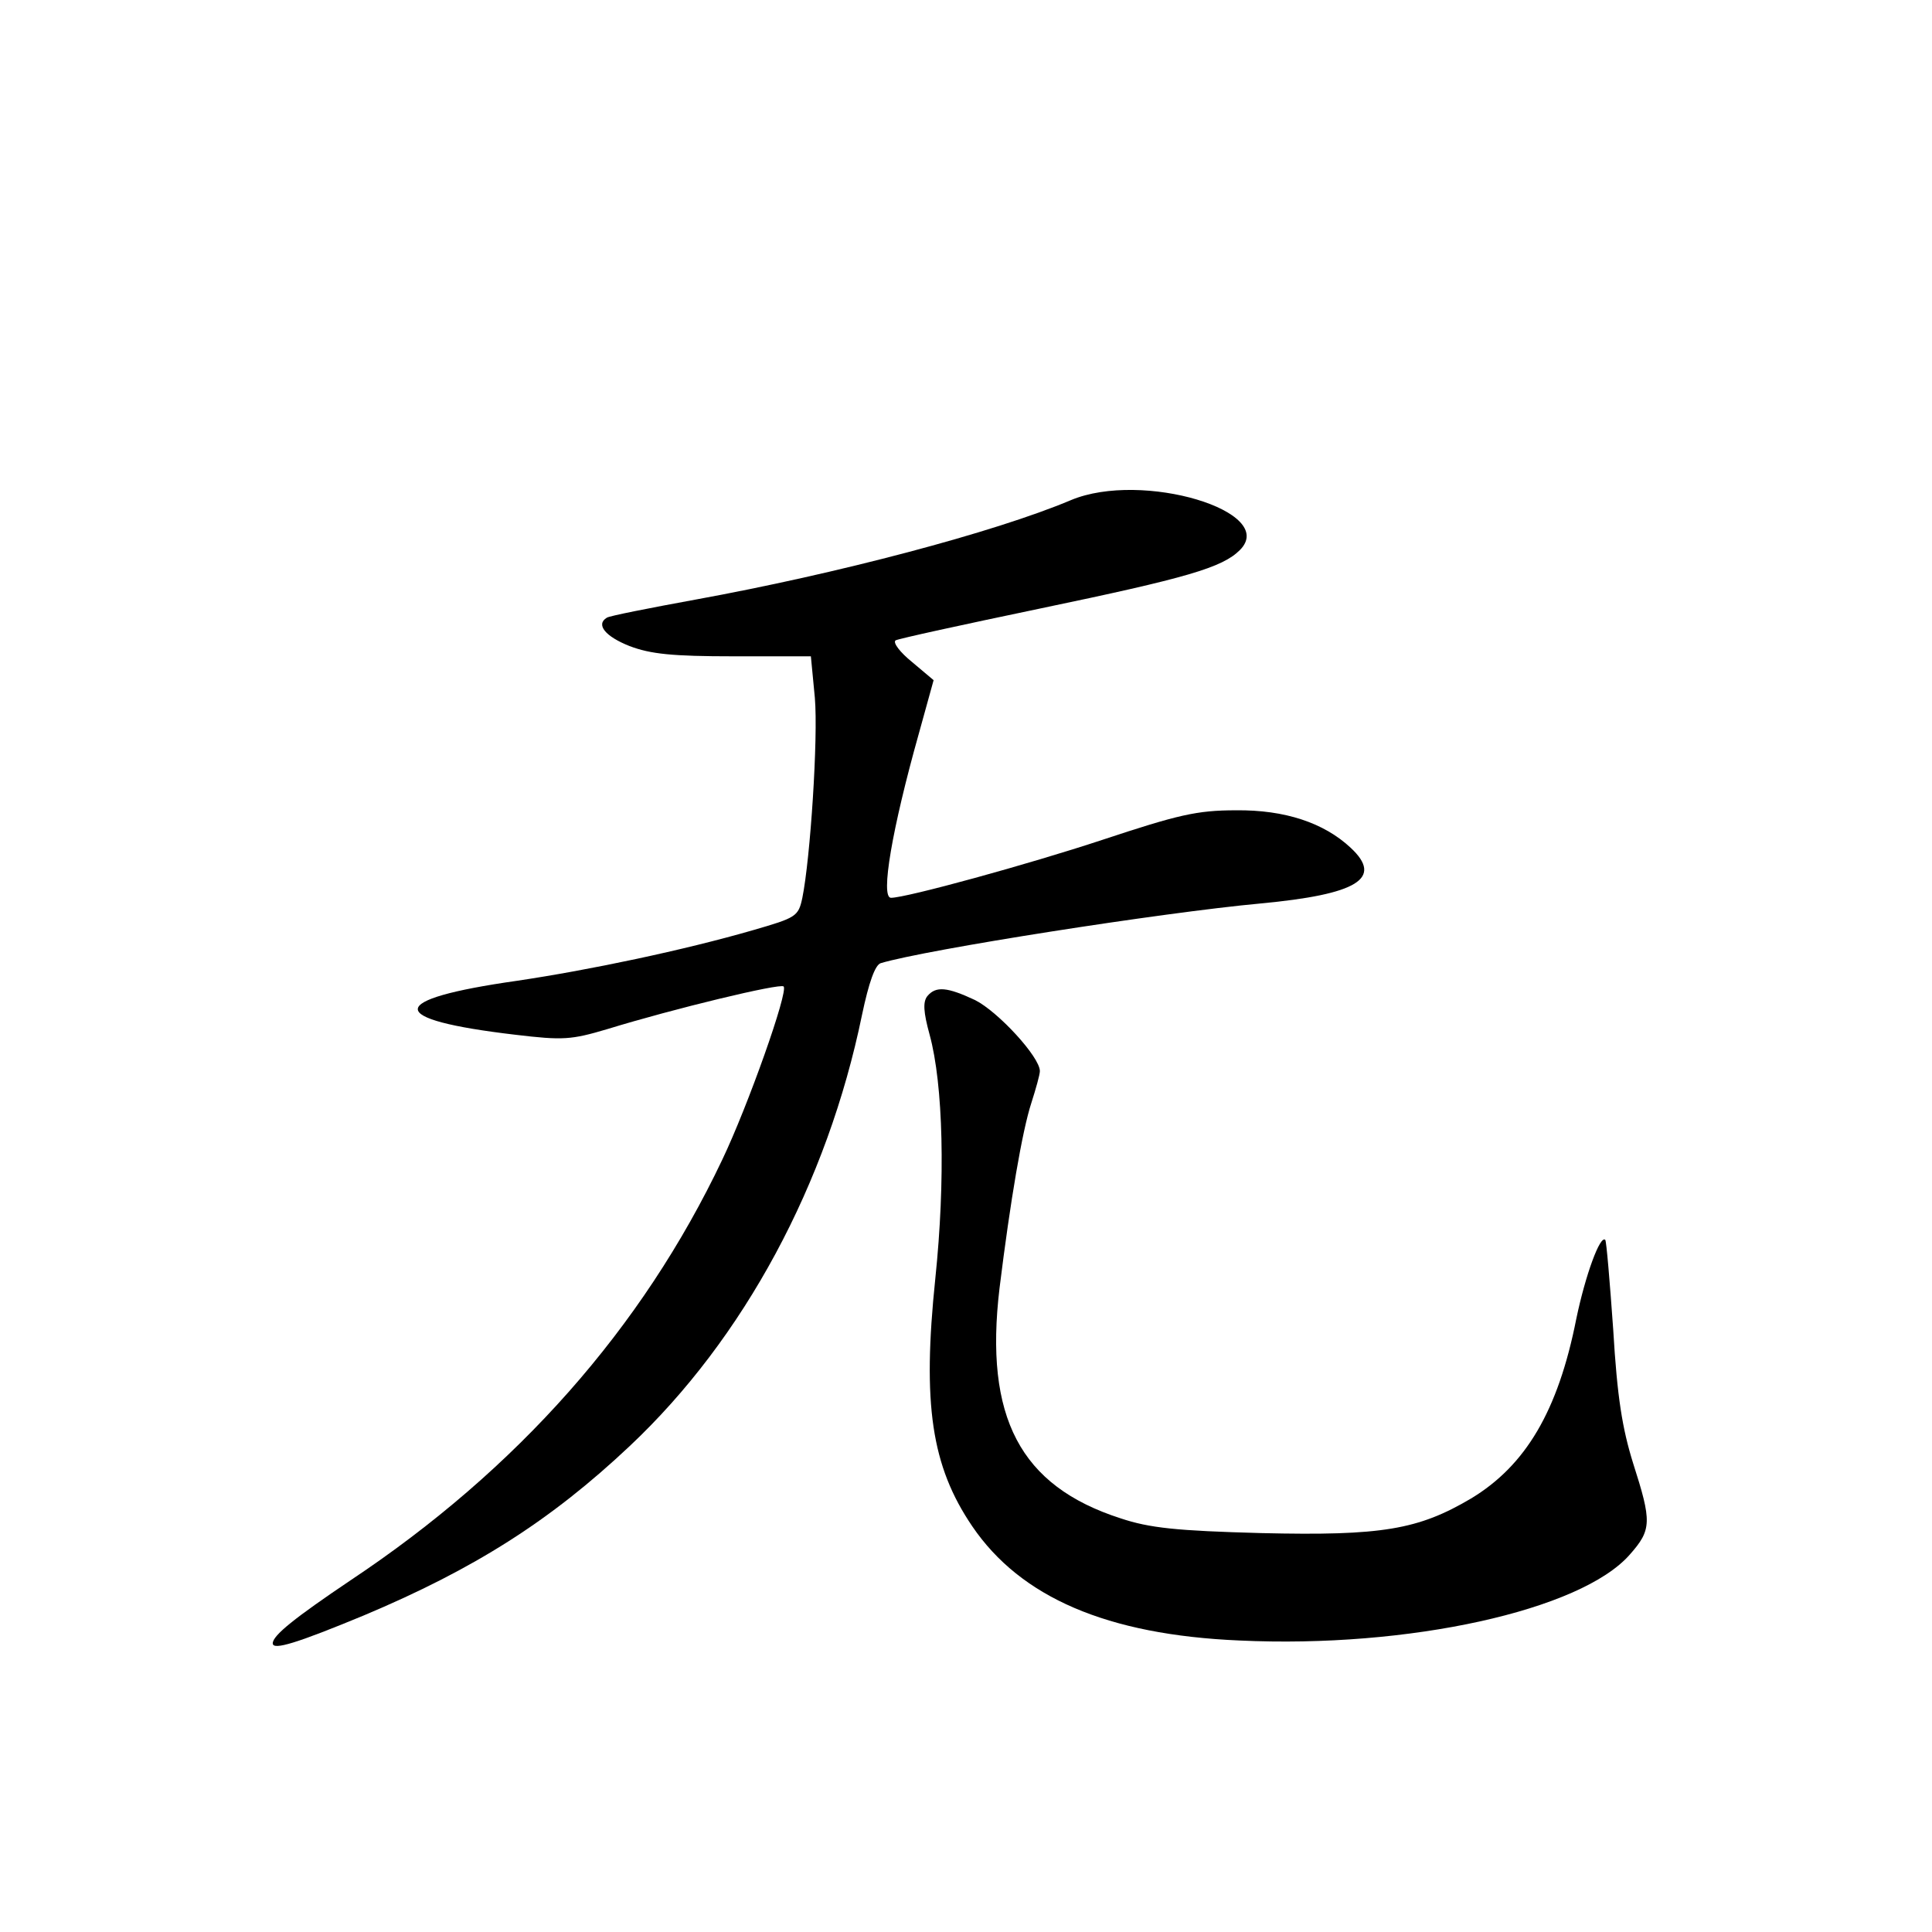 <?xml version="1.0" standalone="no"?>
<!DOCTYPE svg PUBLIC "-//W3C//DTD SVG 20010904//EN"
 "http://www.w3.org/TR/2001/REC-SVG-20010904/DTD/svg10.dtd">
<svg version="1.0" xmlns="http://www.w3.org/2000/svg"
 width="340pt" height="340pt" viewBox="0 0 340 340"
 preserveAspectRatio="xMidYMid meet">
<g transform="translate(0,340) scale(0.1,-0.1)"
fill="#000000" stroke="none">
<path d="M1885 2520 c-135 -57 -413 -130 -660 -175 -82 -15 -153 -29 -157 -32
-20 -12 -3 -33 40 -50 37 -14 75 -18 183 -18 l136 0 7 -73 c6 -71 -8 -283 -22
-352 -7 -33 -11 -35 -87 -57 -121 -35 -287 -70 -415 -89 -232 -33 -233 -68 -3
-95 84 -10 98 -9 162 10 117 36 304 81 310 75 9 -8 -63 -211 -108 -305 -141
-297 -361 -545 -654 -740 -98 -66 -137 -97 -137 -111 0 -13 44 1 160 49 195
82 329 167 468 298 201 189 348 462 409 759 12 57 23 88 33 91 80 24 495 89
668 105 171 16 217 44 159 98 -47 44 -116 67 -202 66 -69 0 -102 -8 -235 -52
-130 -43 -345 -102 -372 -102 -19 0 2 122 49 289 l26 94 -38 32 c-21 17 -34
34 -29 38 5 3 120 28 254 56 259 54 321 72 352 103 68 68 -172 140 -297 88z"/>
<path d="M1632 1647 c-8 -10 -7 -28 4 -68 24 -88 28 -256 10 -429 -23 -221 -7
-330 65 -436 85 -125 237 -191 470 -201 298 -14 601 53 687 151 39 44 39 58 6
161 -19 61 -28 116 -35 235 -6 85 -12 156 -14 158 -9 9 -35 -62 -51 -139 -32
-162 -89 -258 -185 -316 -93 -55 -157 -66 -369 -61 -150 4 -197 9 -248 26
-177 57 -240 178 -213 405 19 154 40 277 56 326 8 25 15 50 15 56 0 25 -74
105 -114 125 -49 23 -69 25 -84 7z"/>
</g>
</svg>
